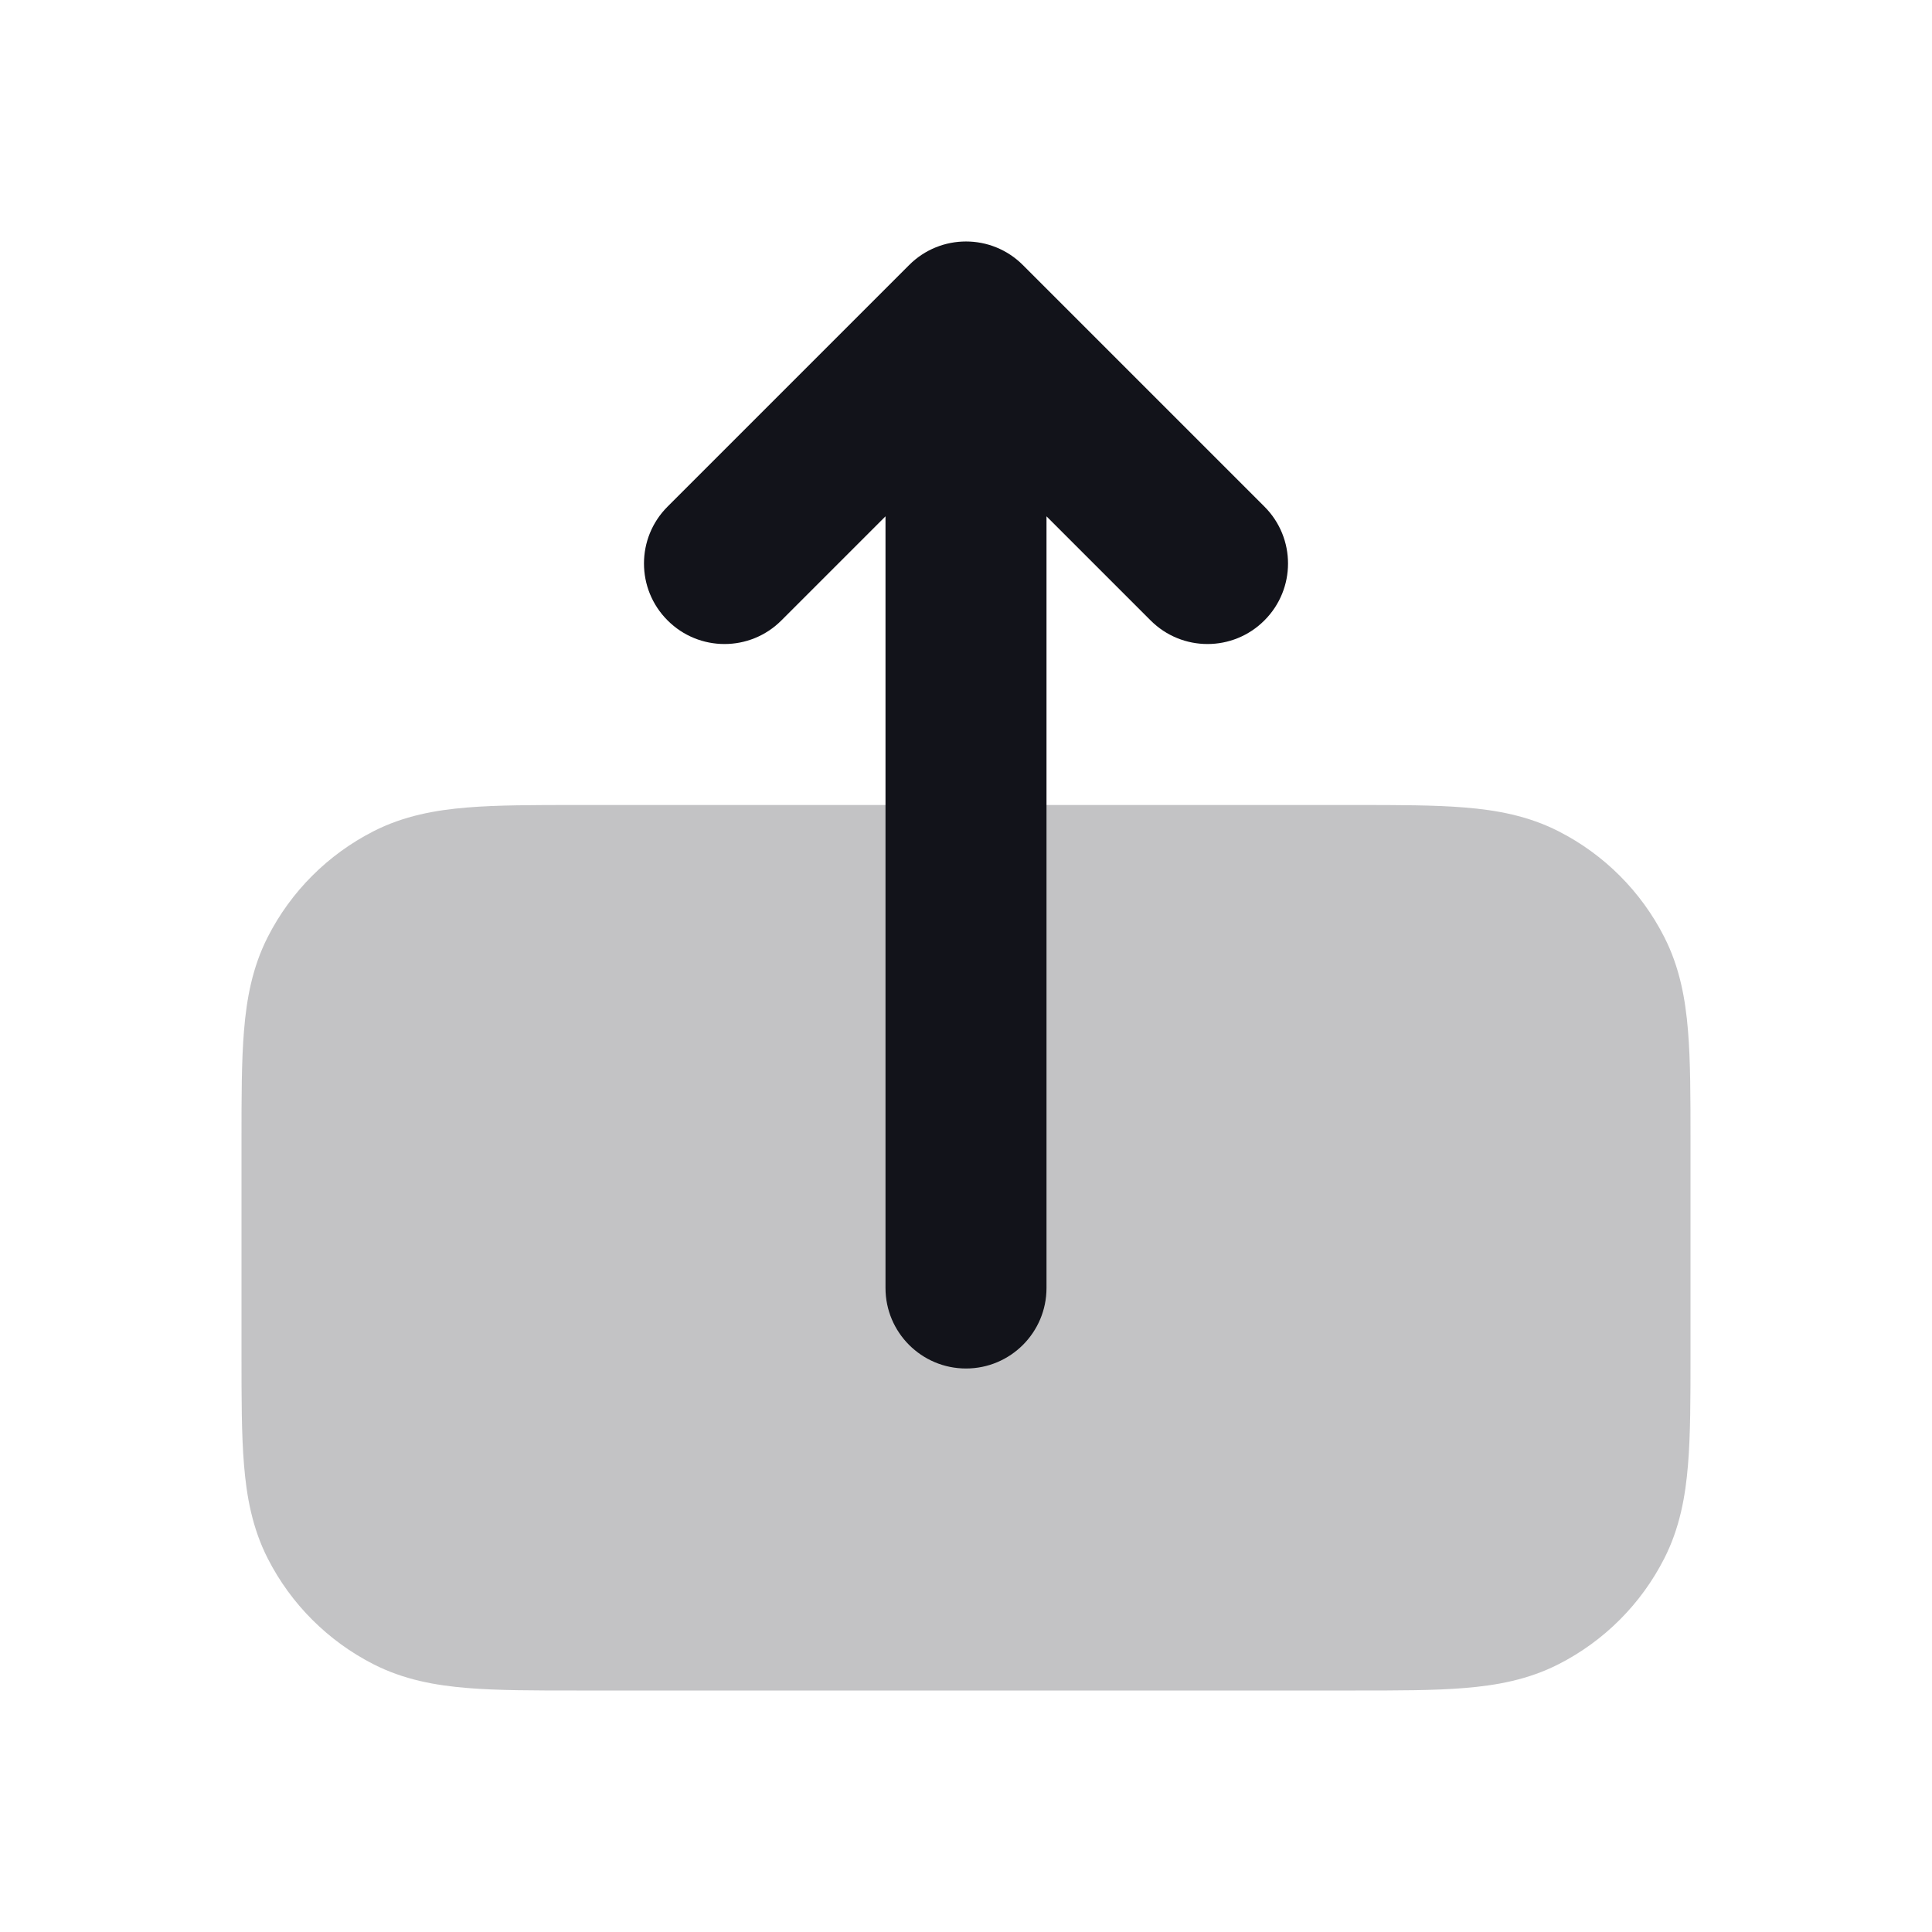 <svg width="24" height="24" viewBox="0 0 24 24" fill="none" xmlns="http://www.w3.org/2000/svg">
<path opacity="0.25" d="M3 14.162V16.838C3 17.366 3 17.82 3.031 18.195C3.063 18.59 3.134 18.984 3.327 19.362C3.615 19.927 4.074 20.385 4.638 20.673C5.016 20.866 5.41 20.937 5.805 20.969C6.18 21 6.634 21 7.161 21L16.838 21C17.366 21 17.82 21 18.195 20.969C18.59 20.937 18.984 20.866 19.362 20.673C19.927 20.385 20.385 19.927 20.673 19.362C20.866 18.984 20.937 18.59 20.969 18.195C21 17.82 21 17.366 21 16.839L21 14.161C21 13.634 21 13.18 20.969 12.805C20.937 12.41 20.866 12.016 20.673 11.638C20.385 11.073 19.927 10.615 19.362 10.327C18.984 10.134 18.59 10.063 18.195 10.031C17.82 10 17.366 10 16.839 10L7.161 10C6.634 10 6.18 10 5.805 10.031C5.41 10.063 5.016 10.134 4.638 10.327C4.074 10.615 3.615 11.073 3.327 11.638C3.134 12.016 3.063 12.41 3.031 12.805C3 13.18 3 13.634 3 14.162Z" fill="#12131A"/>
<path d="M9.707 7.707C9.317 8.098 8.683 8.098 8.293 7.707C7.902 7.317 7.902 6.683 8.293 6.293L11.293 3.293C11.683 2.902 12.317 2.902 12.707 3.293L15.707 6.293C16.098 6.683 16.098 7.317 15.707 7.707C15.317 8.098 14.683 8.098 14.293 7.707L13 6.414V16C13 16.552 12.552 17 12 17C11.448 17 11 16.552 11 16V6.414L9.707 7.707Z" fill="#12131A"/>
</svg>
